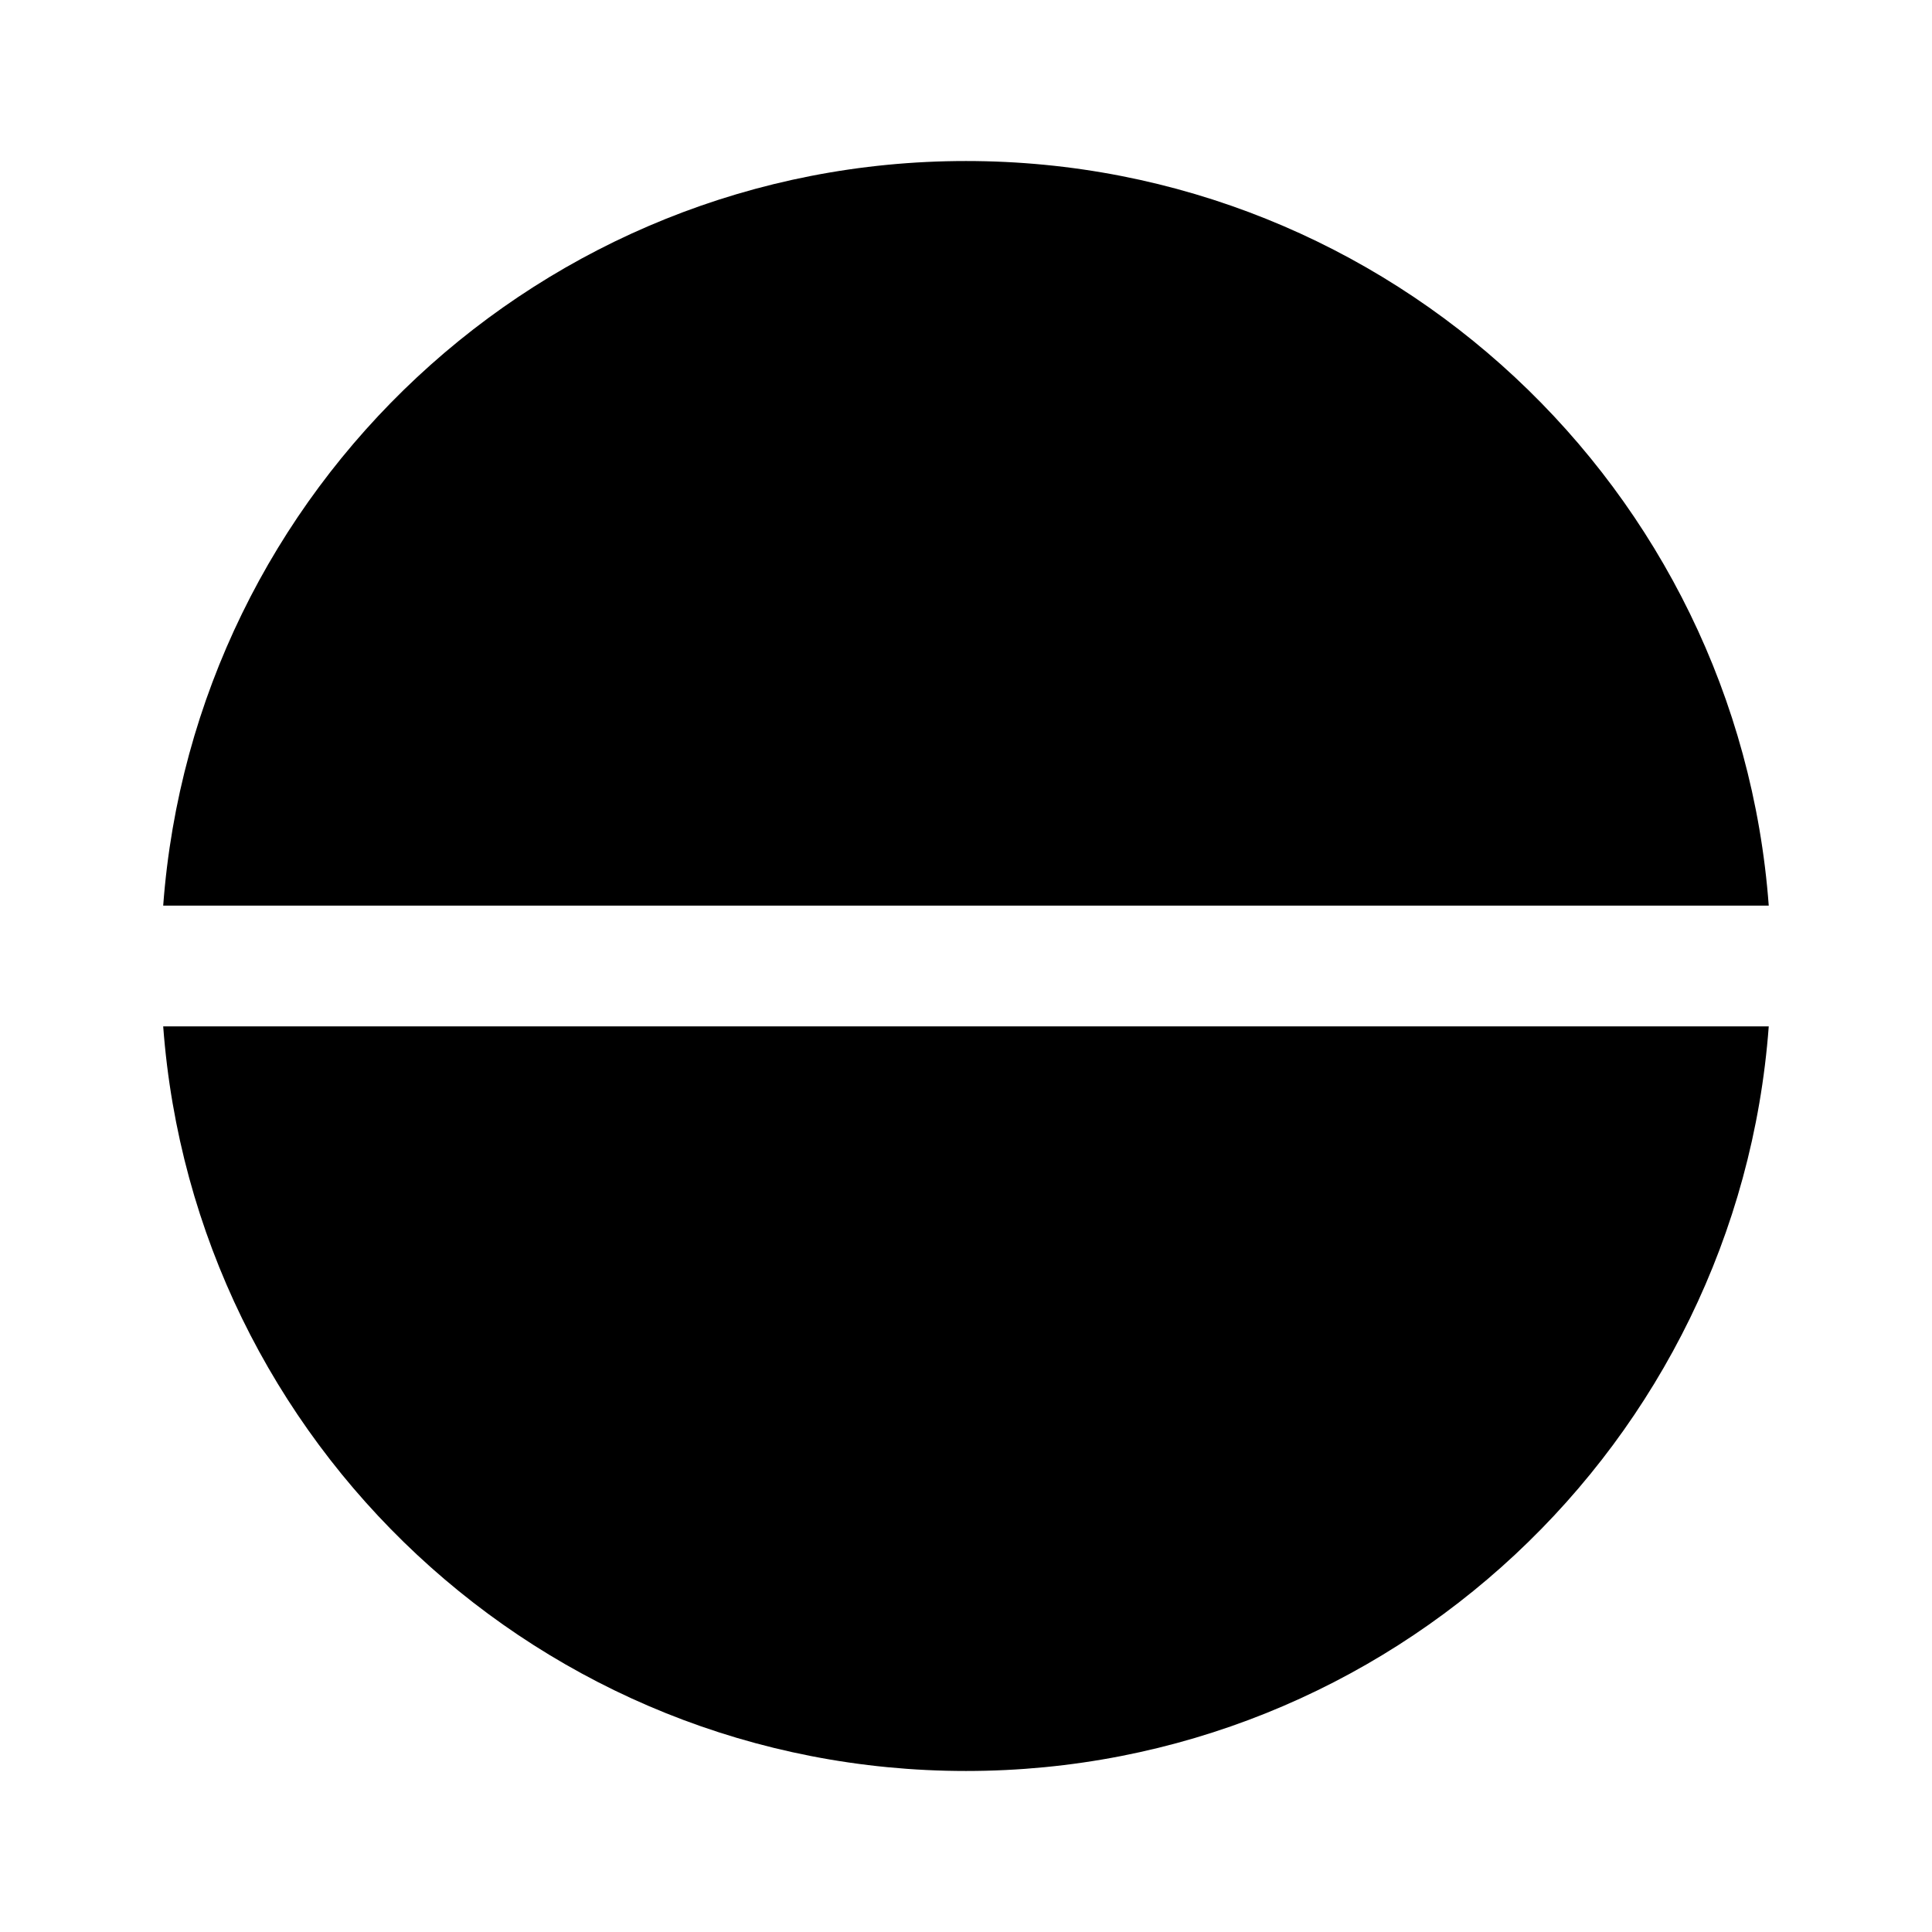 <!-- Generated by IcoMoon.io -->
<svg version="1.1" xmlns="http://www.w3.org/2000/svg" width="32" height="32" viewBox="0 0 32 32">
<title>circle-line-filled</title>
<path d="M29.296 17h-26.593c0.512 6.896 6.271 12.333 13.297 12.333s12.784-5.437 13.296-12.333zM29.296 15h-26.593c0.512-6.897 6.271-12.333 13.297-12.333s12.784 5.436 13.296 12.333z"></path>
</svg>
